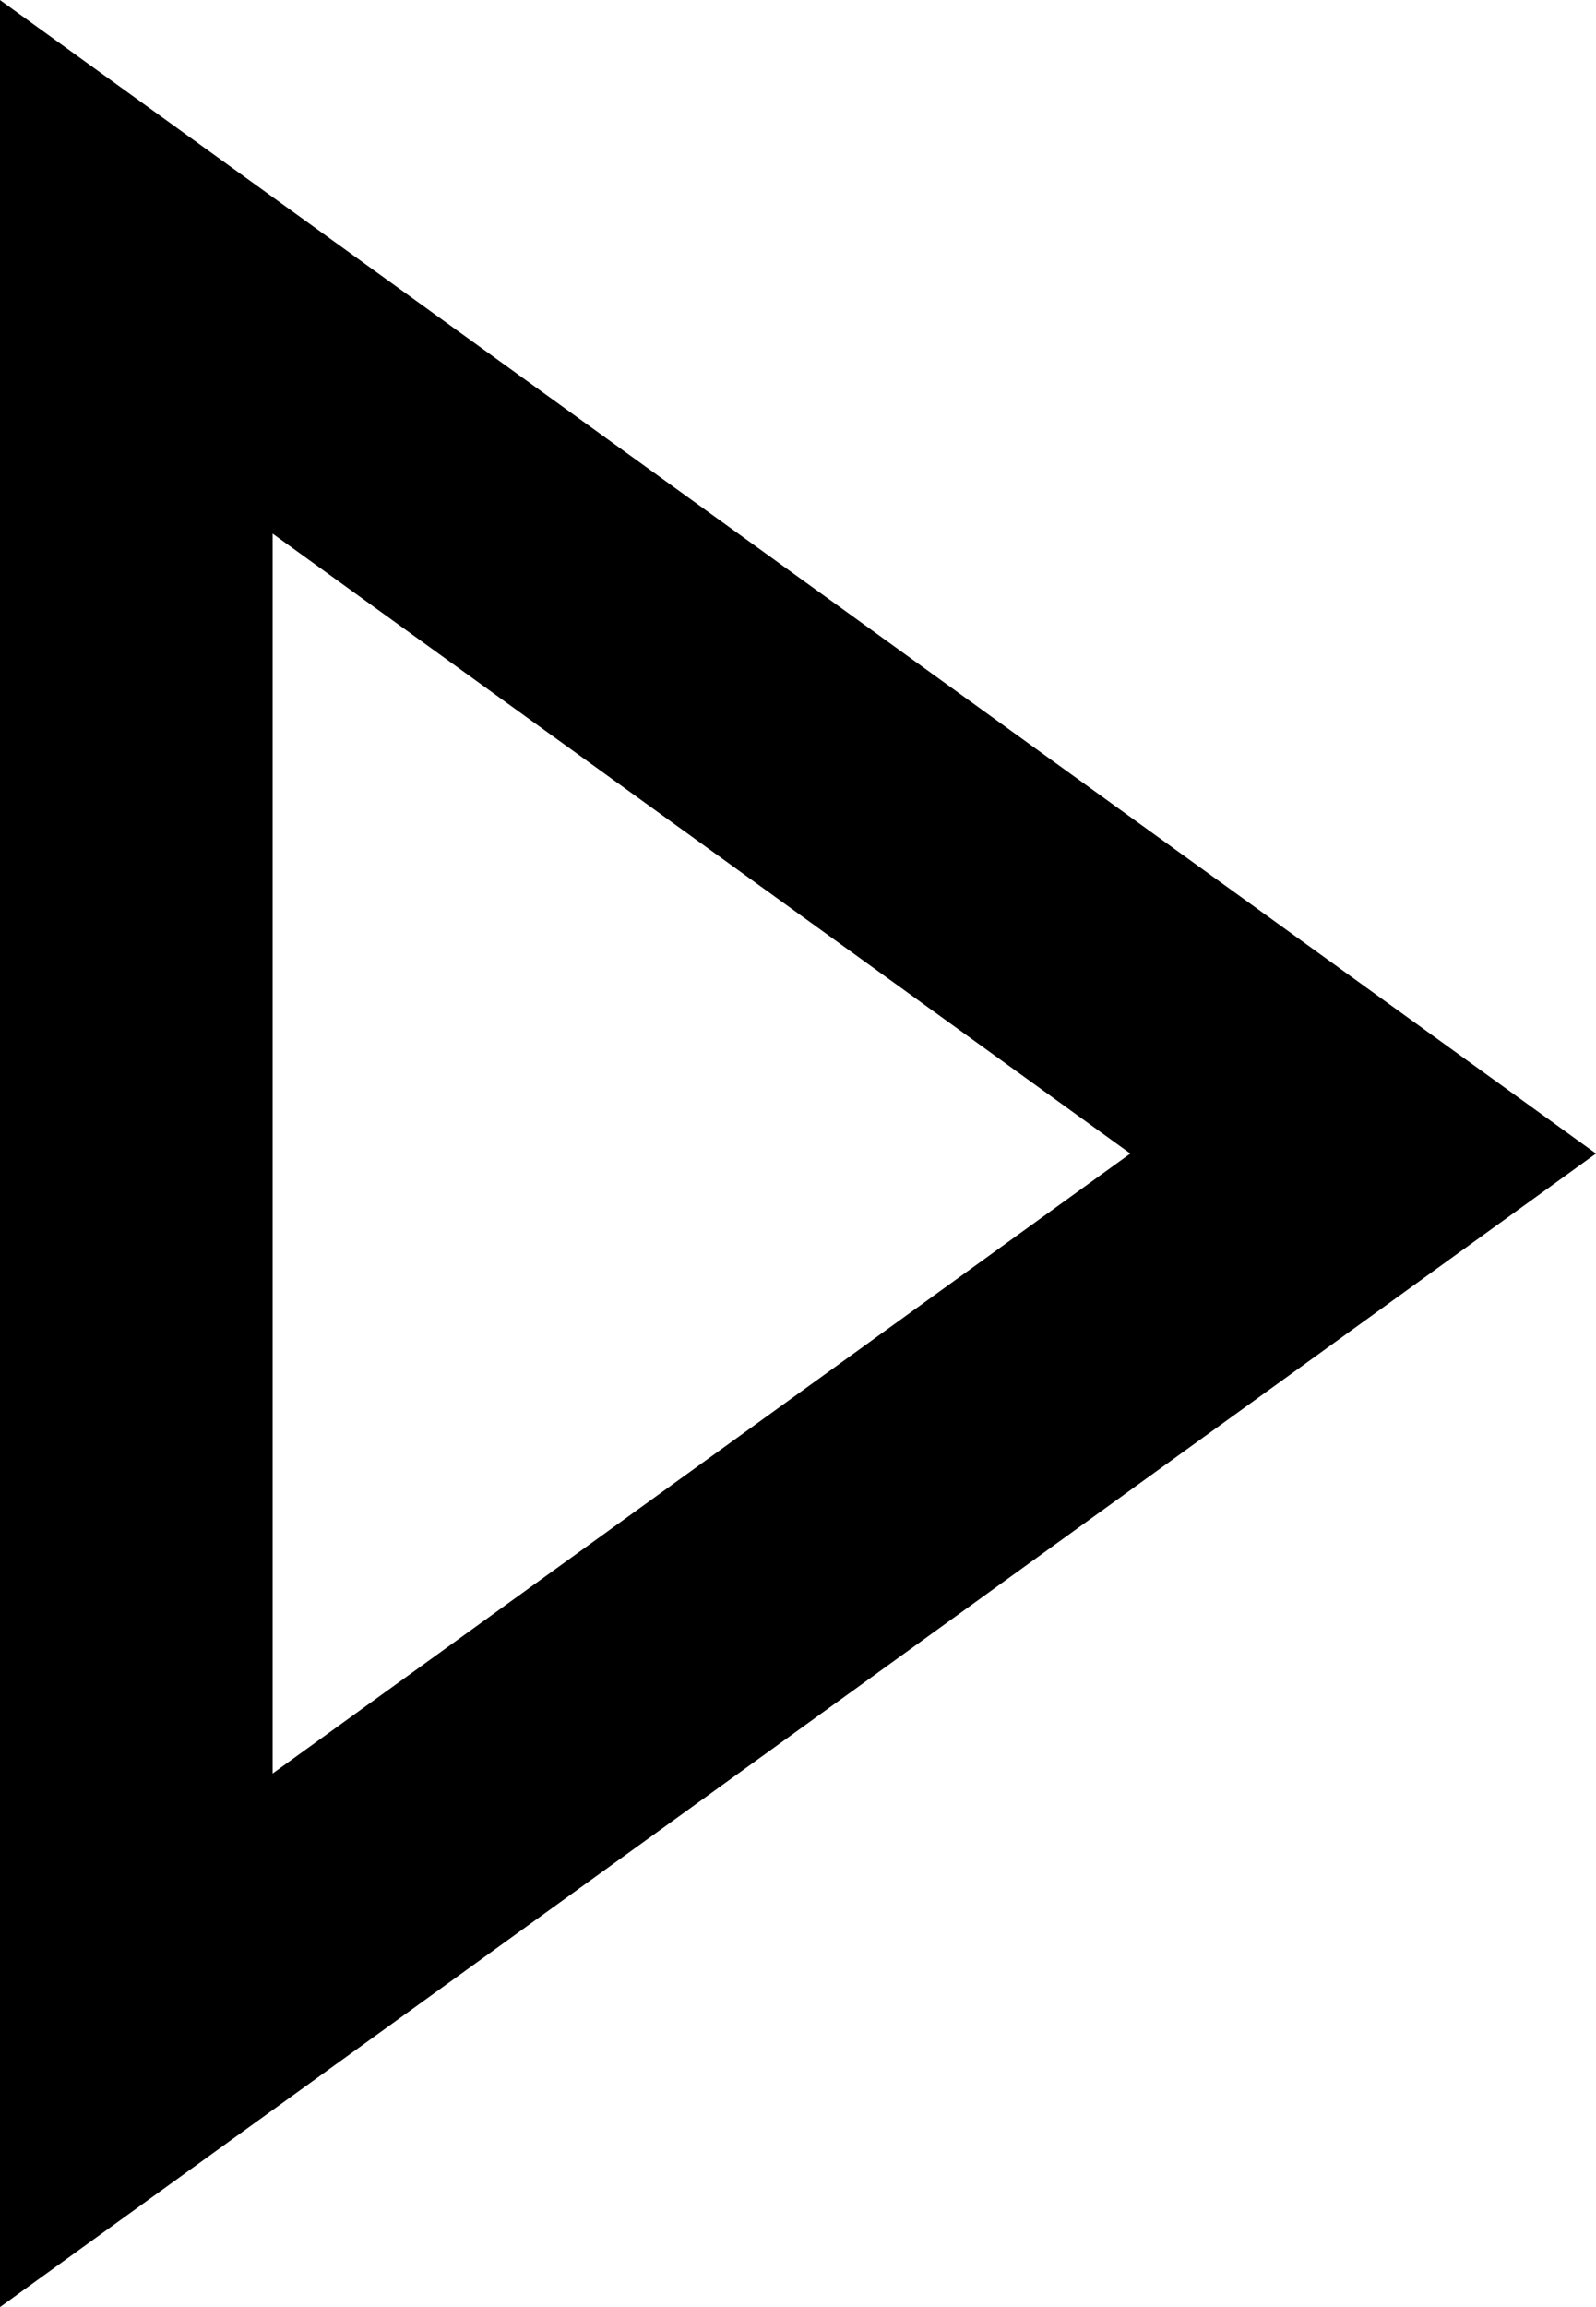 <svg xmlns="http://www.w3.org/2000/svg" width="23.416" height="33.823" viewBox="0 0 23.416 33.823"><path fill="none" stroke="currentColor" stroke-linecap="square" stroke-miterlimit="10" stroke-width="4" d="M2 29.912v-26l18 13z" data-name="Path 4681"/></svg>